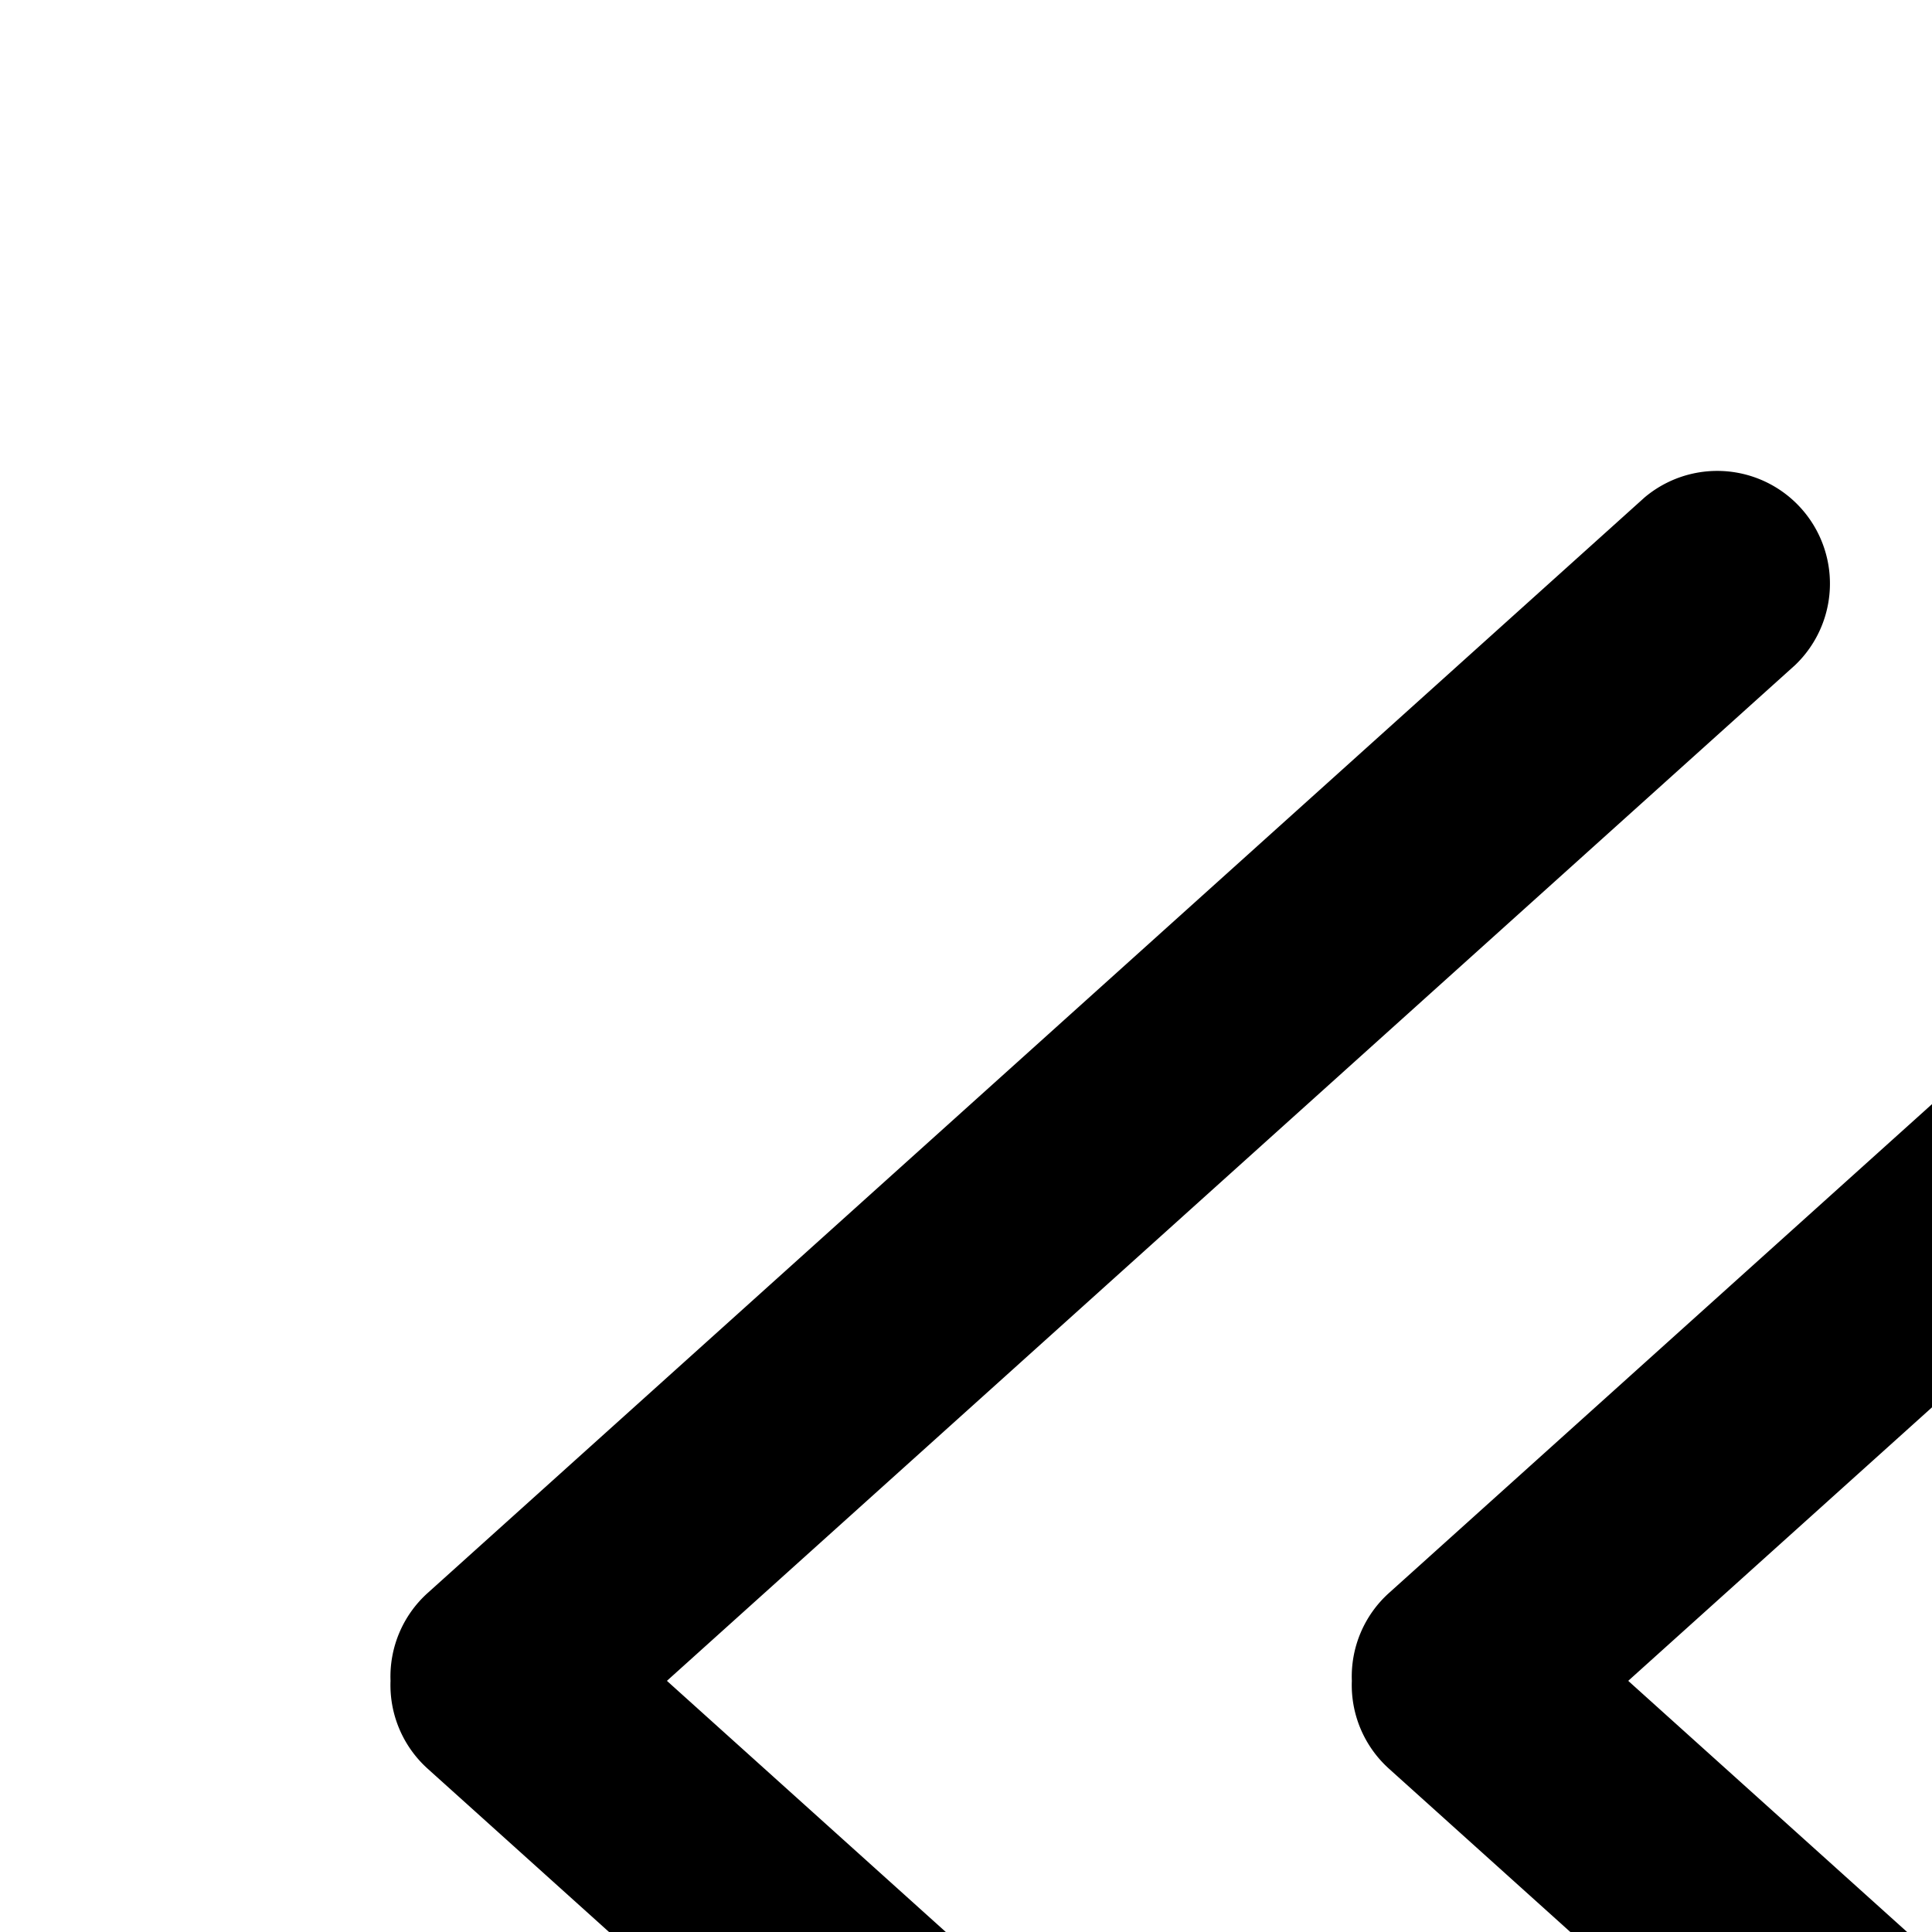 <?xml version="1.0" standalone="no"?><!DOCTYPE svg PUBLIC "-//W3C//DTD SVG 1.1//EN" "http://www.w3.org/Graphics/SVG/1.1/DTD/svg11.dtd">
<svg t="1525267090152" class="icon" style="" viewBox="0 0 588 588" version="1.1" xmlns="http://www.w3.org/2000/svg" p-id="588" xmlns:xlink="http://www.w3.org/1999/xlink"  >
  <defs><style type="text/css"></style></defs>
  <path d="M202.971 511.561L546.377 202.386a34.304 34.304 0 0 0-45.861-50.981L130.194 484.791a34.231 34.231 0 0 0-11.337 26.77 34.231 34.231 0 0 0 11.337 26.77l370.322 333.458a34.304 34.304 0 0 0 45.861-50.981L202.971 511.561z" p-id="589"></path>
  <path d="M495.543 511.561l343.406-309.175a34.304 34.304 0 0 0-45.861-50.981L422.766 484.791a34.231 34.231 0 0 0-11.337 26.77 34.231 34.231 0 0 0 11.337 26.77l370.322 333.458a34.304 34.304 0 0 0 45.861-50.981L495.543 511.561z" p-id="590"></path>
</svg>